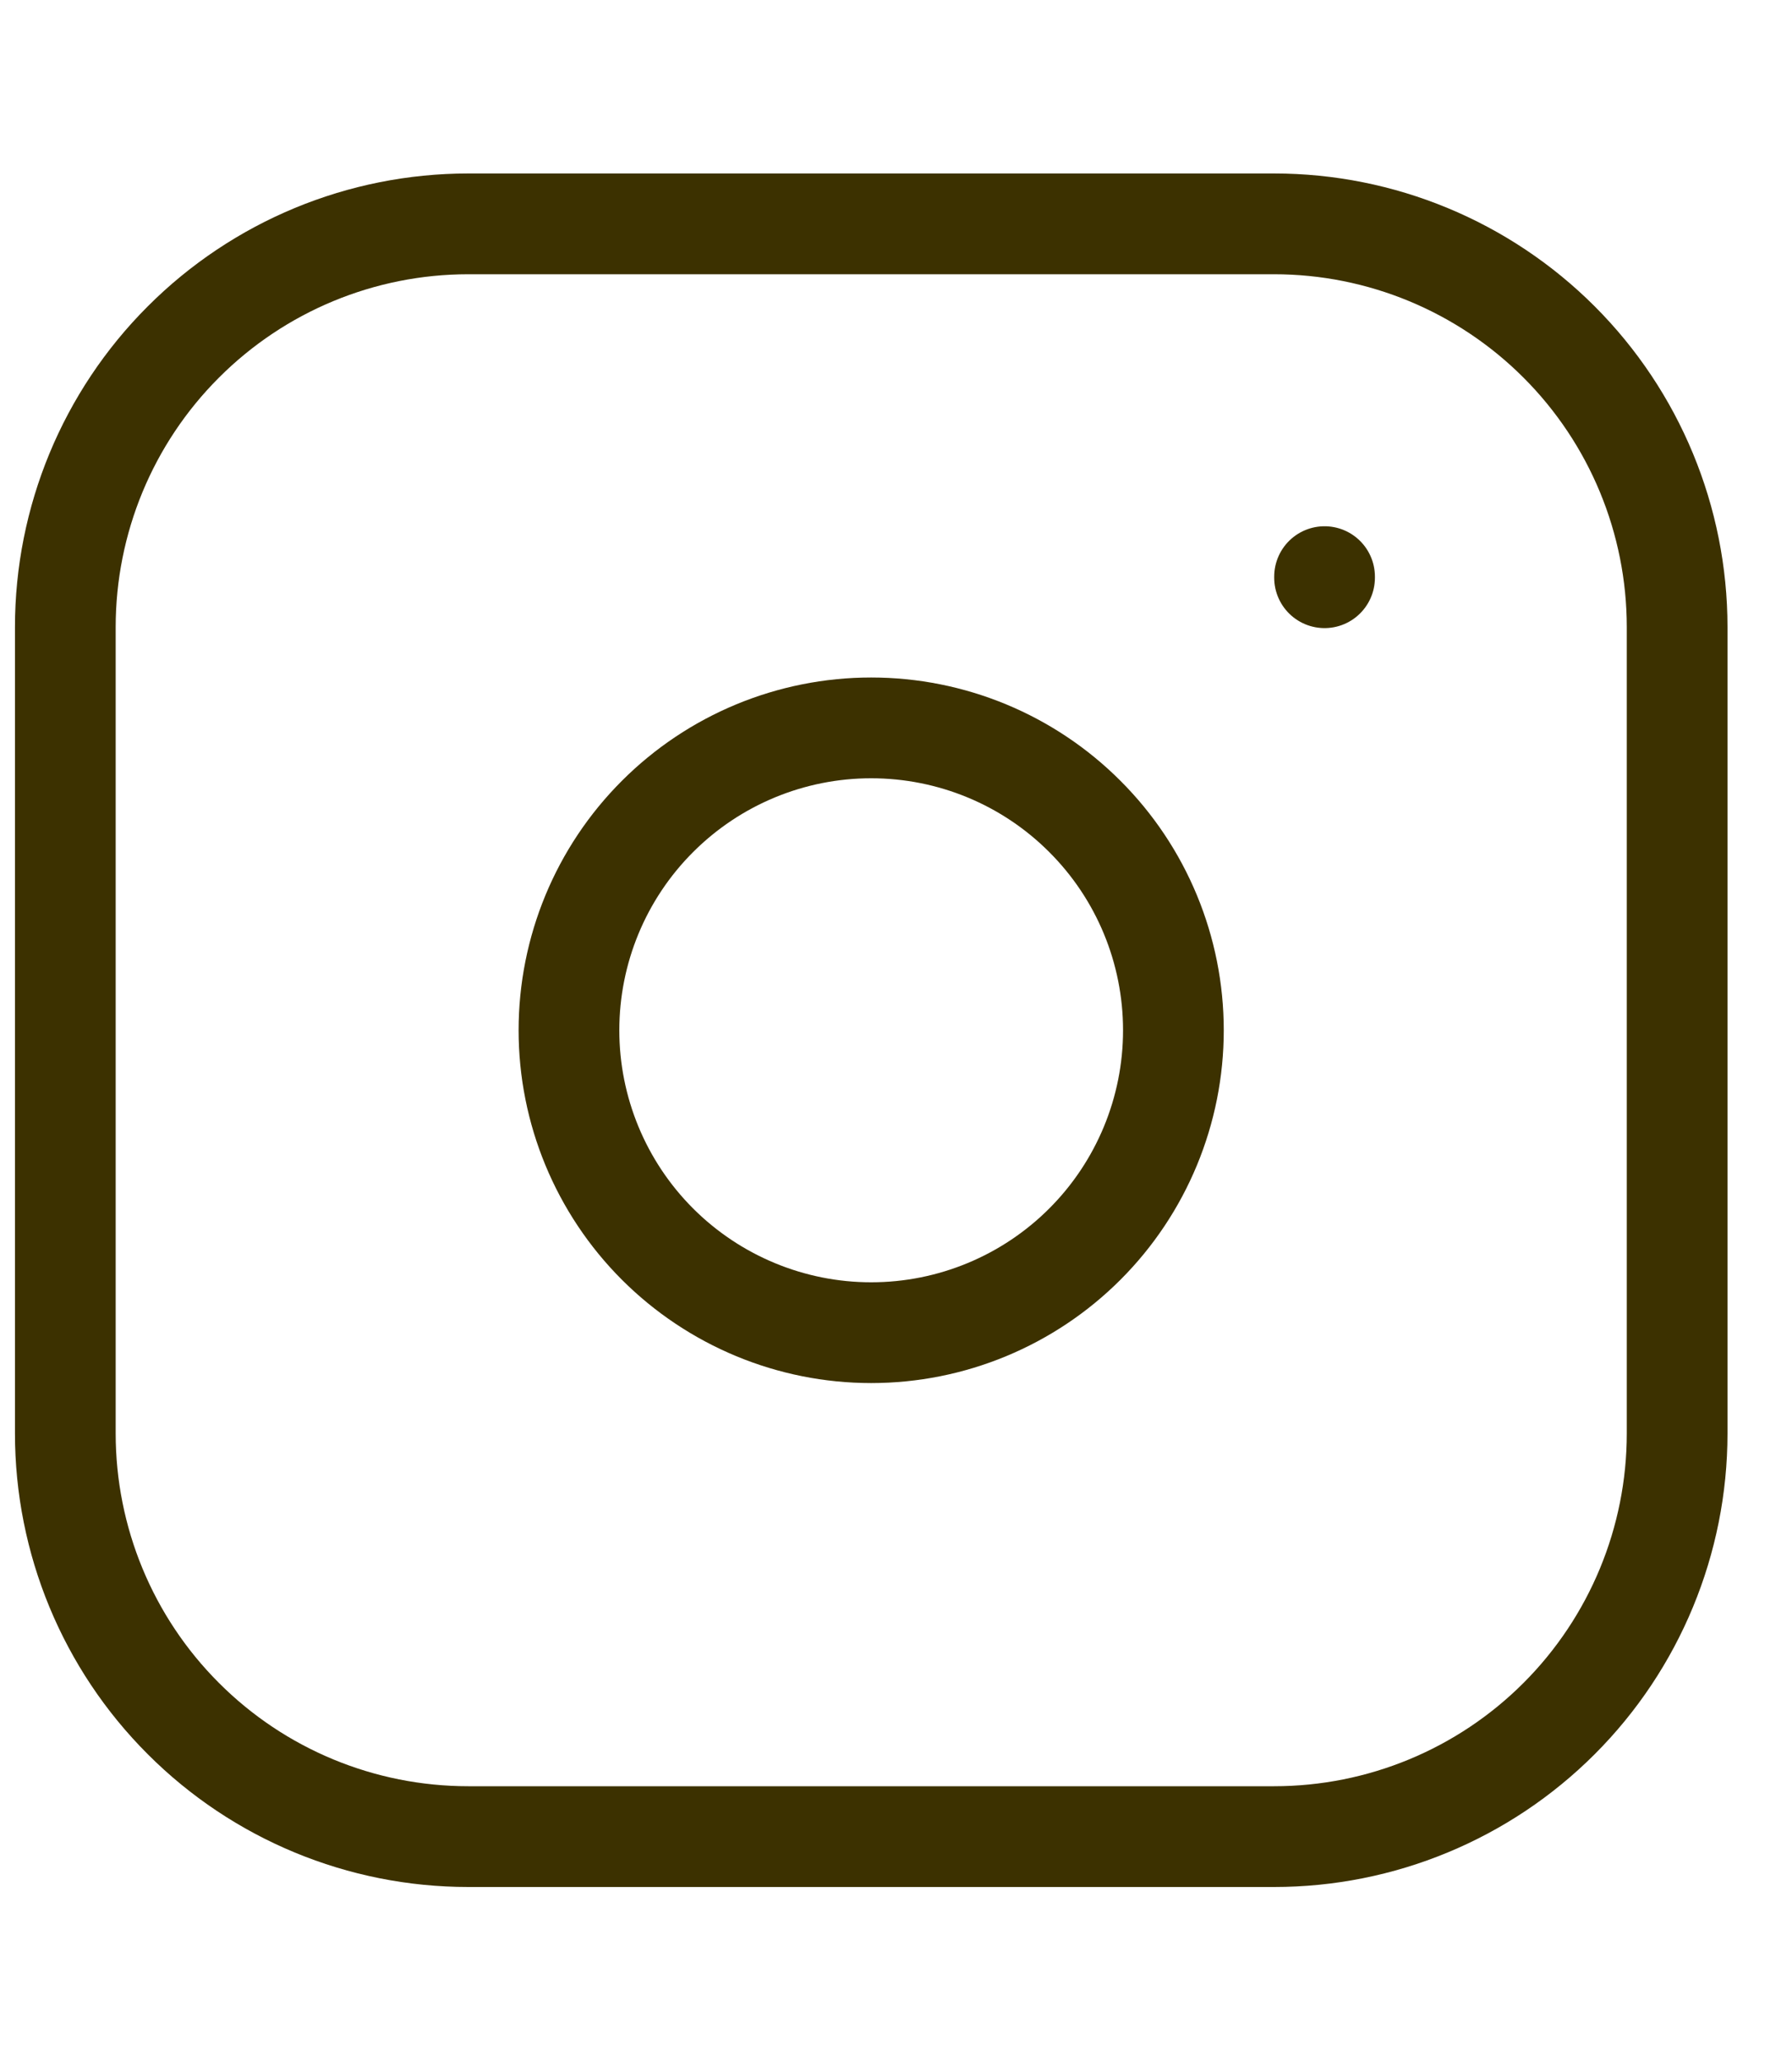<svg width="20" height="23" viewBox="0 0 20 23" fill="none" xmlns="http://www.w3.org/2000/svg">
<path d="M14.783 6.432V6.444M0.729 6.995C0.729 5.802 1.202 4.658 2.046 3.815C2.889 2.971 4.033 2.497 5.226 2.497H14.22C15.413 2.497 16.557 2.971 17.401 3.815C18.244 4.658 18.718 5.802 18.718 6.995V15.989C18.718 17.182 18.244 18.326 17.401 19.169C16.557 20.013 15.413 20.486 14.22 20.486H5.226C4.033 20.486 2.889 20.013 2.046 19.169C1.202 18.326 0.729 17.182 0.729 15.989V6.995ZM6.35 11.492C6.35 12.386 6.705 13.244 7.338 13.877C7.971 14.509 8.829 14.865 9.723 14.865C10.618 14.865 11.476 14.509 12.108 13.877C12.741 13.244 13.096 12.386 13.096 11.492C13.096 10.597 12.741 9.739 12.108 9.107C11.476 8.474 10.618 8.119 9.723 8.119C8.829 8.119 7.971 8.474 7.338 9.107C6.705 9.739 6.35 10.597 6.35 11.492Z" stroke="#3C3100" stroke-width="1.124" stroke-linecap="round" stroke-linejoin="round"/>
</svg>

